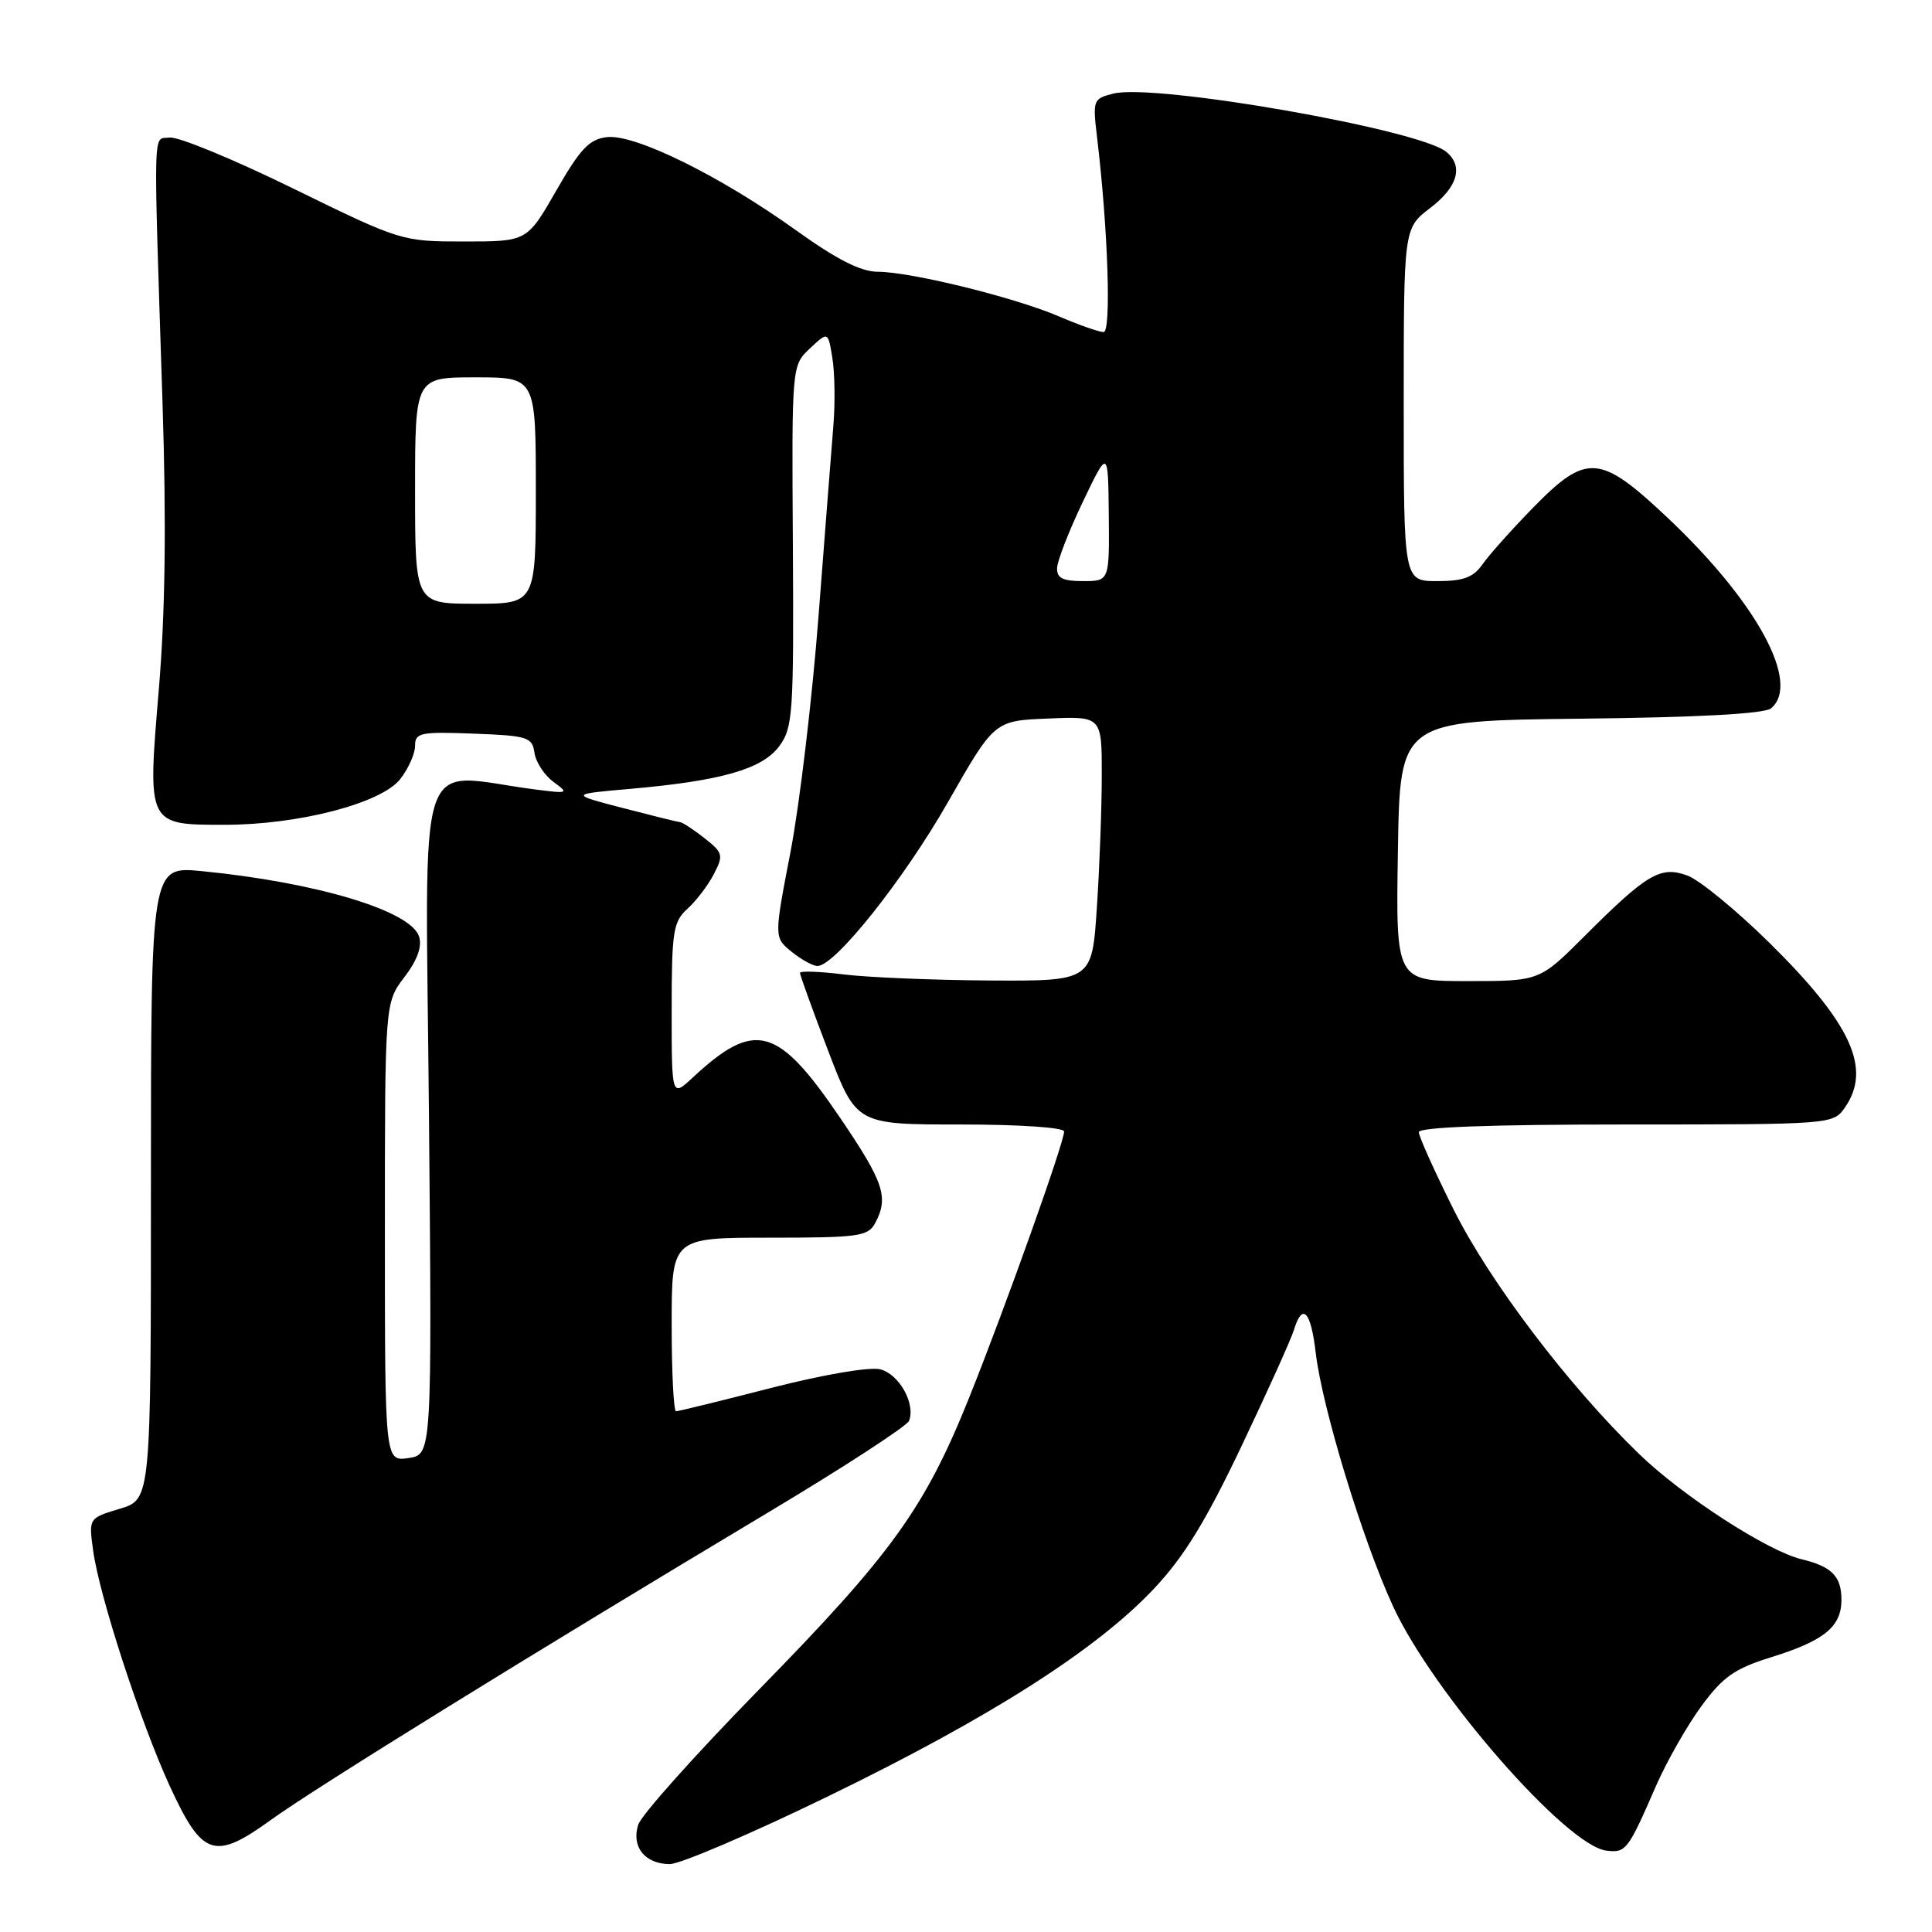 <?xml version="1.0" encoding="UTF-8" standalone="no"?>
<!DOCTYPE svg PUBLIC "-//W3C//DTD SVG 1.1//EN" "http://www.w3.org/Graphics/SVG/1.1/DTD/svg11.dtd" >
<svg xmlns="http://www.w3.org/2000/svg" xmlns:xlink="http://www.w3.org/1999/xlink" version="1.1" viewBox="0 0 256 256">
 <g >
 <path fill="currentColor"
d=" M 109.83 237.97 C 131.16 227.60 145.20 218.66 152.84 210.58 C 156.86 206.32 159.72 201.68 164.46 191.72 C 167.92 184.45 171.06 177.49 171.44 176.25 C 172.58 172.54 173.69 173.68 174.34 179.26 C 175.20 186.53 180.53 204.02 184.57 212.81 C 189.85 224.31 207.56 244.59 212.86 245.22 C 215.45 245.53 215.71 245.19 219.43 236.64 C 220.84 233.42 223.54 228.67 225.43 226.09 C 228.30 222.18 229.84 221.10 234.69 219.59 C 241.74 217.40 244.00 215.55 244.00 211.97 C 244.00 208.87 242.71 207.57 238.73 206.61 C 234.23 205.54 222.91 198.21 217.18 192.65 C 207.85 183.63 197.39 169.84 192.61 160.27 C 190.08 155.19 188.00 150.58 188.00 150.02 C 188.00 149.35 197.46 149.00 215.44 149.00 C 242.67 149.00 242.90 148.98 244.44 146.78 C 248.07 141.60 245.31 135.61 234.33 124.80 C 230.02 120.57 225.20 116.62 223.62 116.03 C 220.05 114.69 218.25 115.75 209.93 124.07 C 204.00 130.00 204.00 130.00 194.48 130.00 C 184.95 130.00 184.95 130.00 185.23 112.75 C 185.50 95.50 185.50 95.50 209.42 95.23 C 225.02 95.06 233.80 94.58 234.67 93.86 C 238.65 90.55 232.81 79.78 220.98 68.62 C 212.00 60.15 210.25 60.01 203.16 67.25 C 200.34 70.14 197.32 73.51 196.46 74.75 C 195.23 76.51 193.92 77.00 190.44 77.00 C 186.00 77.00 186.00 77.00 186.00 53.62 C 186.00 30.24 186.00 30.24 189.50 27.57 C 193.16 24.78 193.95 22.03 191.64 20.12 C 188.06 17.15 153.04 11.02 147.53 12.40 C 144.83 13.08 144.77 13.24 145.38 18.30 C 146.82 30.41 147.27 44.00 146.23 44.00 C 145.64 44.00 142.99 43.07 140.33 41.93 C 134.47 39.41 120.69 36.02 116.31 36.01 C 114.05 36.00 110.90 34.40 105.47 30.51 C 95.44 23.31 84.13 17.74 80.43 18.17 C 78.09 18.44 76.89 19.70 73.71 25.25 C 69.84 32.00 69.84 32.00 61.51 32.00 C 53.24 32.00 53.12 31.96 38.85 24.98 C 30.96 21.11 23.60 18.08 22.50 18.23 C 20.23 18.54 20.31 15.36 21.54 53.54 C 22.05 69.41 21.90 81.20 21.04 91.41 C 19.53 109.39 19.48 109.29 29.77 109.29 C 39.54 109.29 50.50 106.45 53.02 103.25 C 54.11 101.87 55.00 99.87 55.00 98.82 C 55.00 97.09 55.69 96.94 62.75 97.21 C 69.91 97.48 70.52 97.67 70.82 99.74 C 70.99 100.97 72.12 102.71 73.32 103.59 C 75.41 105.13 75.32 105.17 71.00 104.62 C 54.77 102.54 56.39 97.60 56.84 147.77 C 57.24 192.74 57.24 192.74 54.12 193.20 C 51.00 193.65 51.00 193.65 51.00 163.26 C 51.00 132.87 51.00 132.87 53.58 129.48 C 55.30 127.23 55.95 125.42 55.53 124.10 C 54.45 120.68 41.94 116.92 26.75 115.43 C 20.00 114.77 20.00 114.77 20.00 156.73 C 20.00 198.68 20.00 198.68 15.87 199.92 C 11.75 201.16 11.75 201.16 12.34 205.45 C 13.16 211.47 18.59 228.14 22.49 236.65 C 26.80 246.02 28.40 246.56 35.88 241.16 C 41.76 236.90 70.71 219.00 101.73 200.44 C 111.76 194.44 120.19 188.96 120.46 188.26 C 121.33 185.98 119.13 182.07 116.63 181.44 C 115.22 181.09 109.09 182.14 102.17 183.91 C 95.57 185.61 89.90 187.00 89.58 187.00 C 89.26 187.00 89.00 181.82 89.00 175.50 C 89.00 164.00 89.00 164.00 101.96 164.00 C 113.76 164.00 115.02 163.83 115.96 162.07 C 117.79 158.66 117.13 156.67 111.33 148.13 C 103.04 135.92 100.04 135.10 91.75 142.82 C 89.00 145.37 89.00 145.37 89.00 133.84 C 89.00 123.39 89.20 122.13 91.10 120.41 C 92.26 119.36 93.83 117.30 94.59 115.82 C 95.89 113.32 95.80 112.99 93.36 111.07 C 91.91 109.93 90.45 108.97 90.12 108.94 C 89.78 108.91 86.35 108.06 82.50 107.06 C 75.50 105.23 75.50 105.23 83.50 104.53 C 95.55 103.47 101.00 101.92 103.25 98.88 C 105.06 96.44 105.19 94.59 105.06 72.34 C 104.91 48.43 104.91 48.43 107.32 46.17 C 109.72 43.91 109.72 43.91 110.29 47.42 C 110.61 49.35 110.67 53.31 110.44 56.21 C 110.20 59.12 109.32 70.50 108.47 81.50 C 107.63 92.50 105.95 106.61 104.75 112.86 C 102.56 124.22 102.56 124.22 104.89 126.11 C 106.17 127.15 107.72 128.00 108.32 128.00 C 110.64 128.00 119.76 116.54 125.63 106.25 C 131.76 95.50 131.76 95.50 138.88 95.21 C 146.00 94.91 146.00 94.91 145.99 102.71 C 145.99 106.99 145.70 114.89 145.34 120.25 C 144.70 130.00 144.70 130.00 131.10 129.92 C 123.62 129.87 114.91 129.51 111.75 129.11 C 108.59 128.72 106.00 128.63 106.00 128.92 C 106.00 129.21 107.68 133.85 109.73 139.22 C 113.47 149.00 113.47 149.00 127.23 149.00 C 135.10 149.00 141.00 149.40 141.00 149.93 C 141.00 151.41 133.14 173.43 128.40 185.24 C 122.53 199.85 118.16 205.92 100.45 224.00 C 92.11 232.53 84.95 240.53 84.56 241.80 C 83.64 244.73 85.47 247.00 88.76 247.00 C 90.14 247.00 99.62 242.94 109.83 237.97 Z  M 55.00 65.00 C 55.00 50.00 55.00 50.00 63.00 50.00 C 71.00 50.00 71.00 50.00 71.00 65.00 C 71.00 80.00 71.00 80.00 63.00 80.00 C 55.00 80.00 55.00 80.00 55.00 65.00 Z  M 140.07 75.25 C 140.11 74.29 141.64 70.35 143.48 66.50 C 146.83 59.50 146.83 59.50 146.92 68.25 C 147.00 77.00 147.00 77.00 143.50 77.00 C 140.81 77.00 140.02 76.60 140.07 75.25 Z "/>
</g>
</svg>